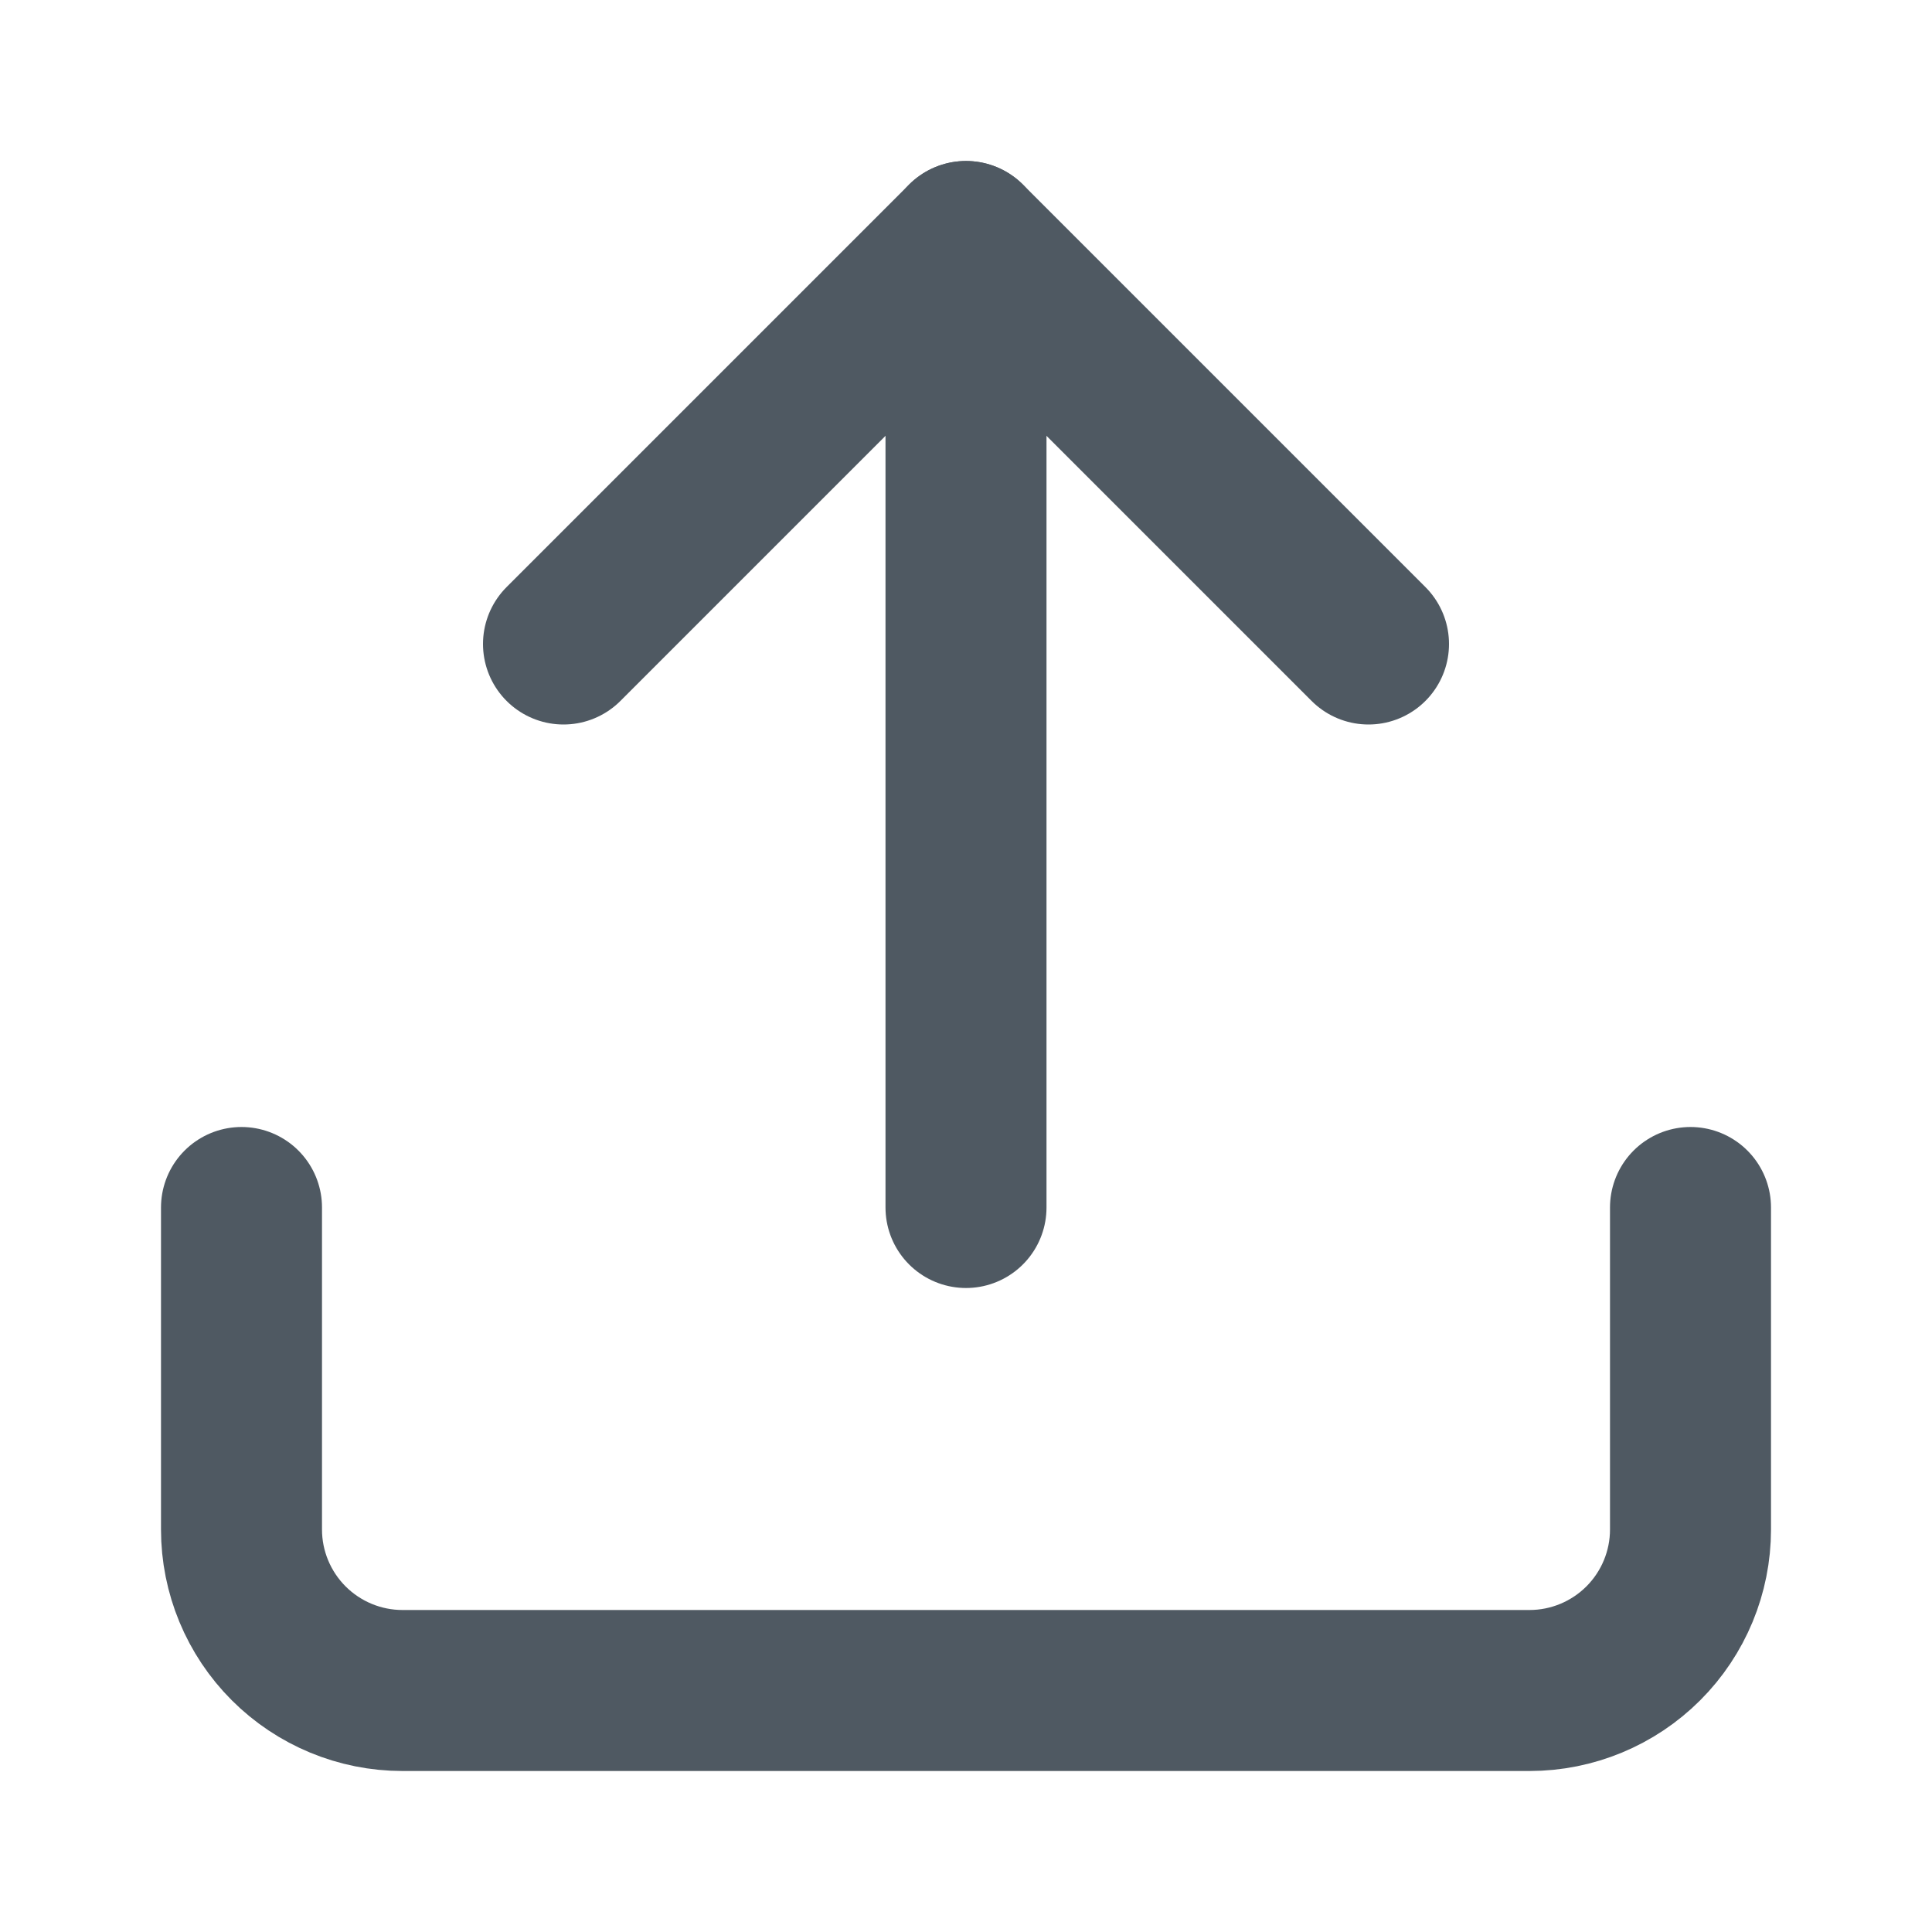 <svg width="24" height="24" viewBox="0 0 24 24" fill="none" xmlns="http://www.w3.org/2000/svg">
<path d="M21 15V19C21 19.53 20.789 20.039 20.414 20.414C20.039 20.789 19.53 21 19 21H5C4.47 21 3.961 20.789 3.586 20.414C3.211 20.039 3 19.53 3 19V15" stroke="#4F5962" stroke-width="2" stroke-linecap="round" stroke-linejoin="round"/>
<path d="M17 8L12 3L7 8" stroke="#4F5962" stroke-width="2" stroke-linecap="round" stroke-linejoin="round"/>
<path d="M12 3V15" stroke="#4F5962" stroke-width="2" stroke-linecap="round" stroke-linejoin="round"/>
</svg>
